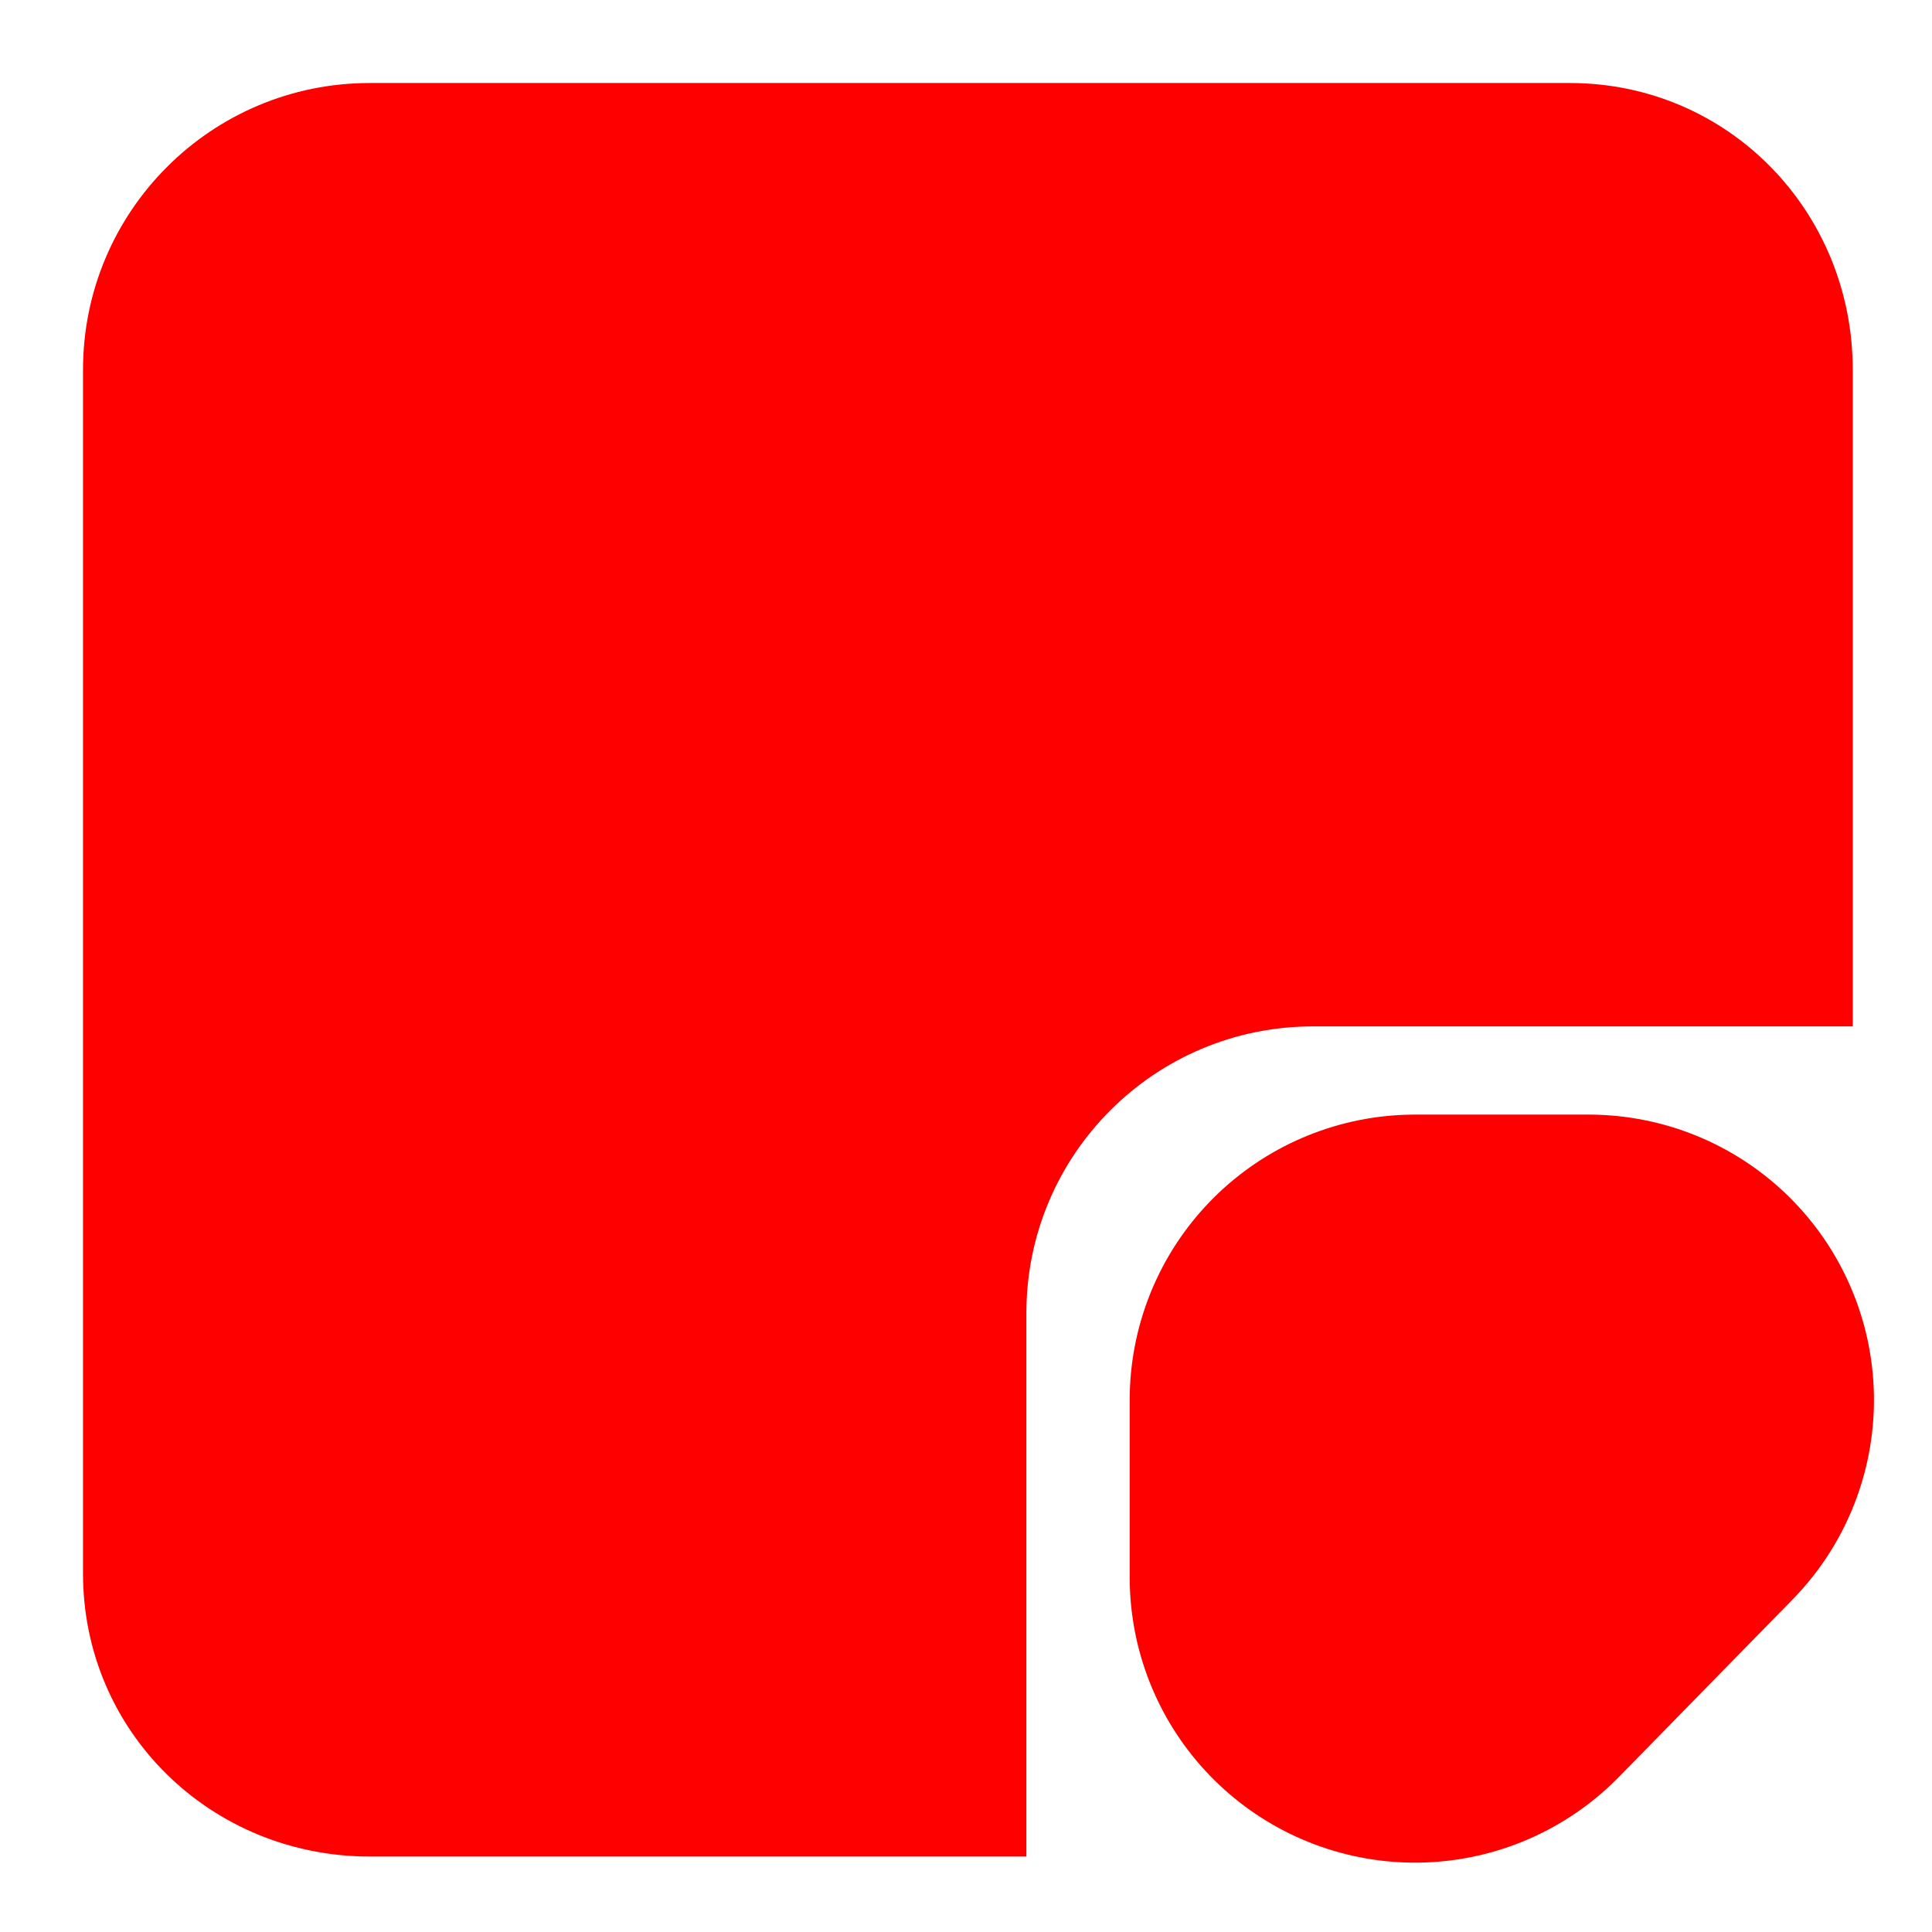 <svg width="512" height="512" xmlns="http://www.w3.org/2000/svg"><g style="opacity:1"><path d="M76 0C34 0 0 34 0 76v319c0 42 34 75 76 75h174V326c0-42 34-76 76-76h143V76c0-42-33-76-75-76Z" style="baseline-shift:baseline;display:inline;overflow:visible;vector-effect:none;fill:#fe0000;stroke-linecap:round;stroke-linejoin:round;enable-background:accumulate;stop-color:#000;stop-opacity:1" transform="translate(22 22)"/></g><path style="fill:red;stroke:#fe0000;stroke-width:151.239;stroke-linecap:round;stroke-linejoin:round;stroke-dasharray:none" d="M375 371h46l-46 47z"/></svg>